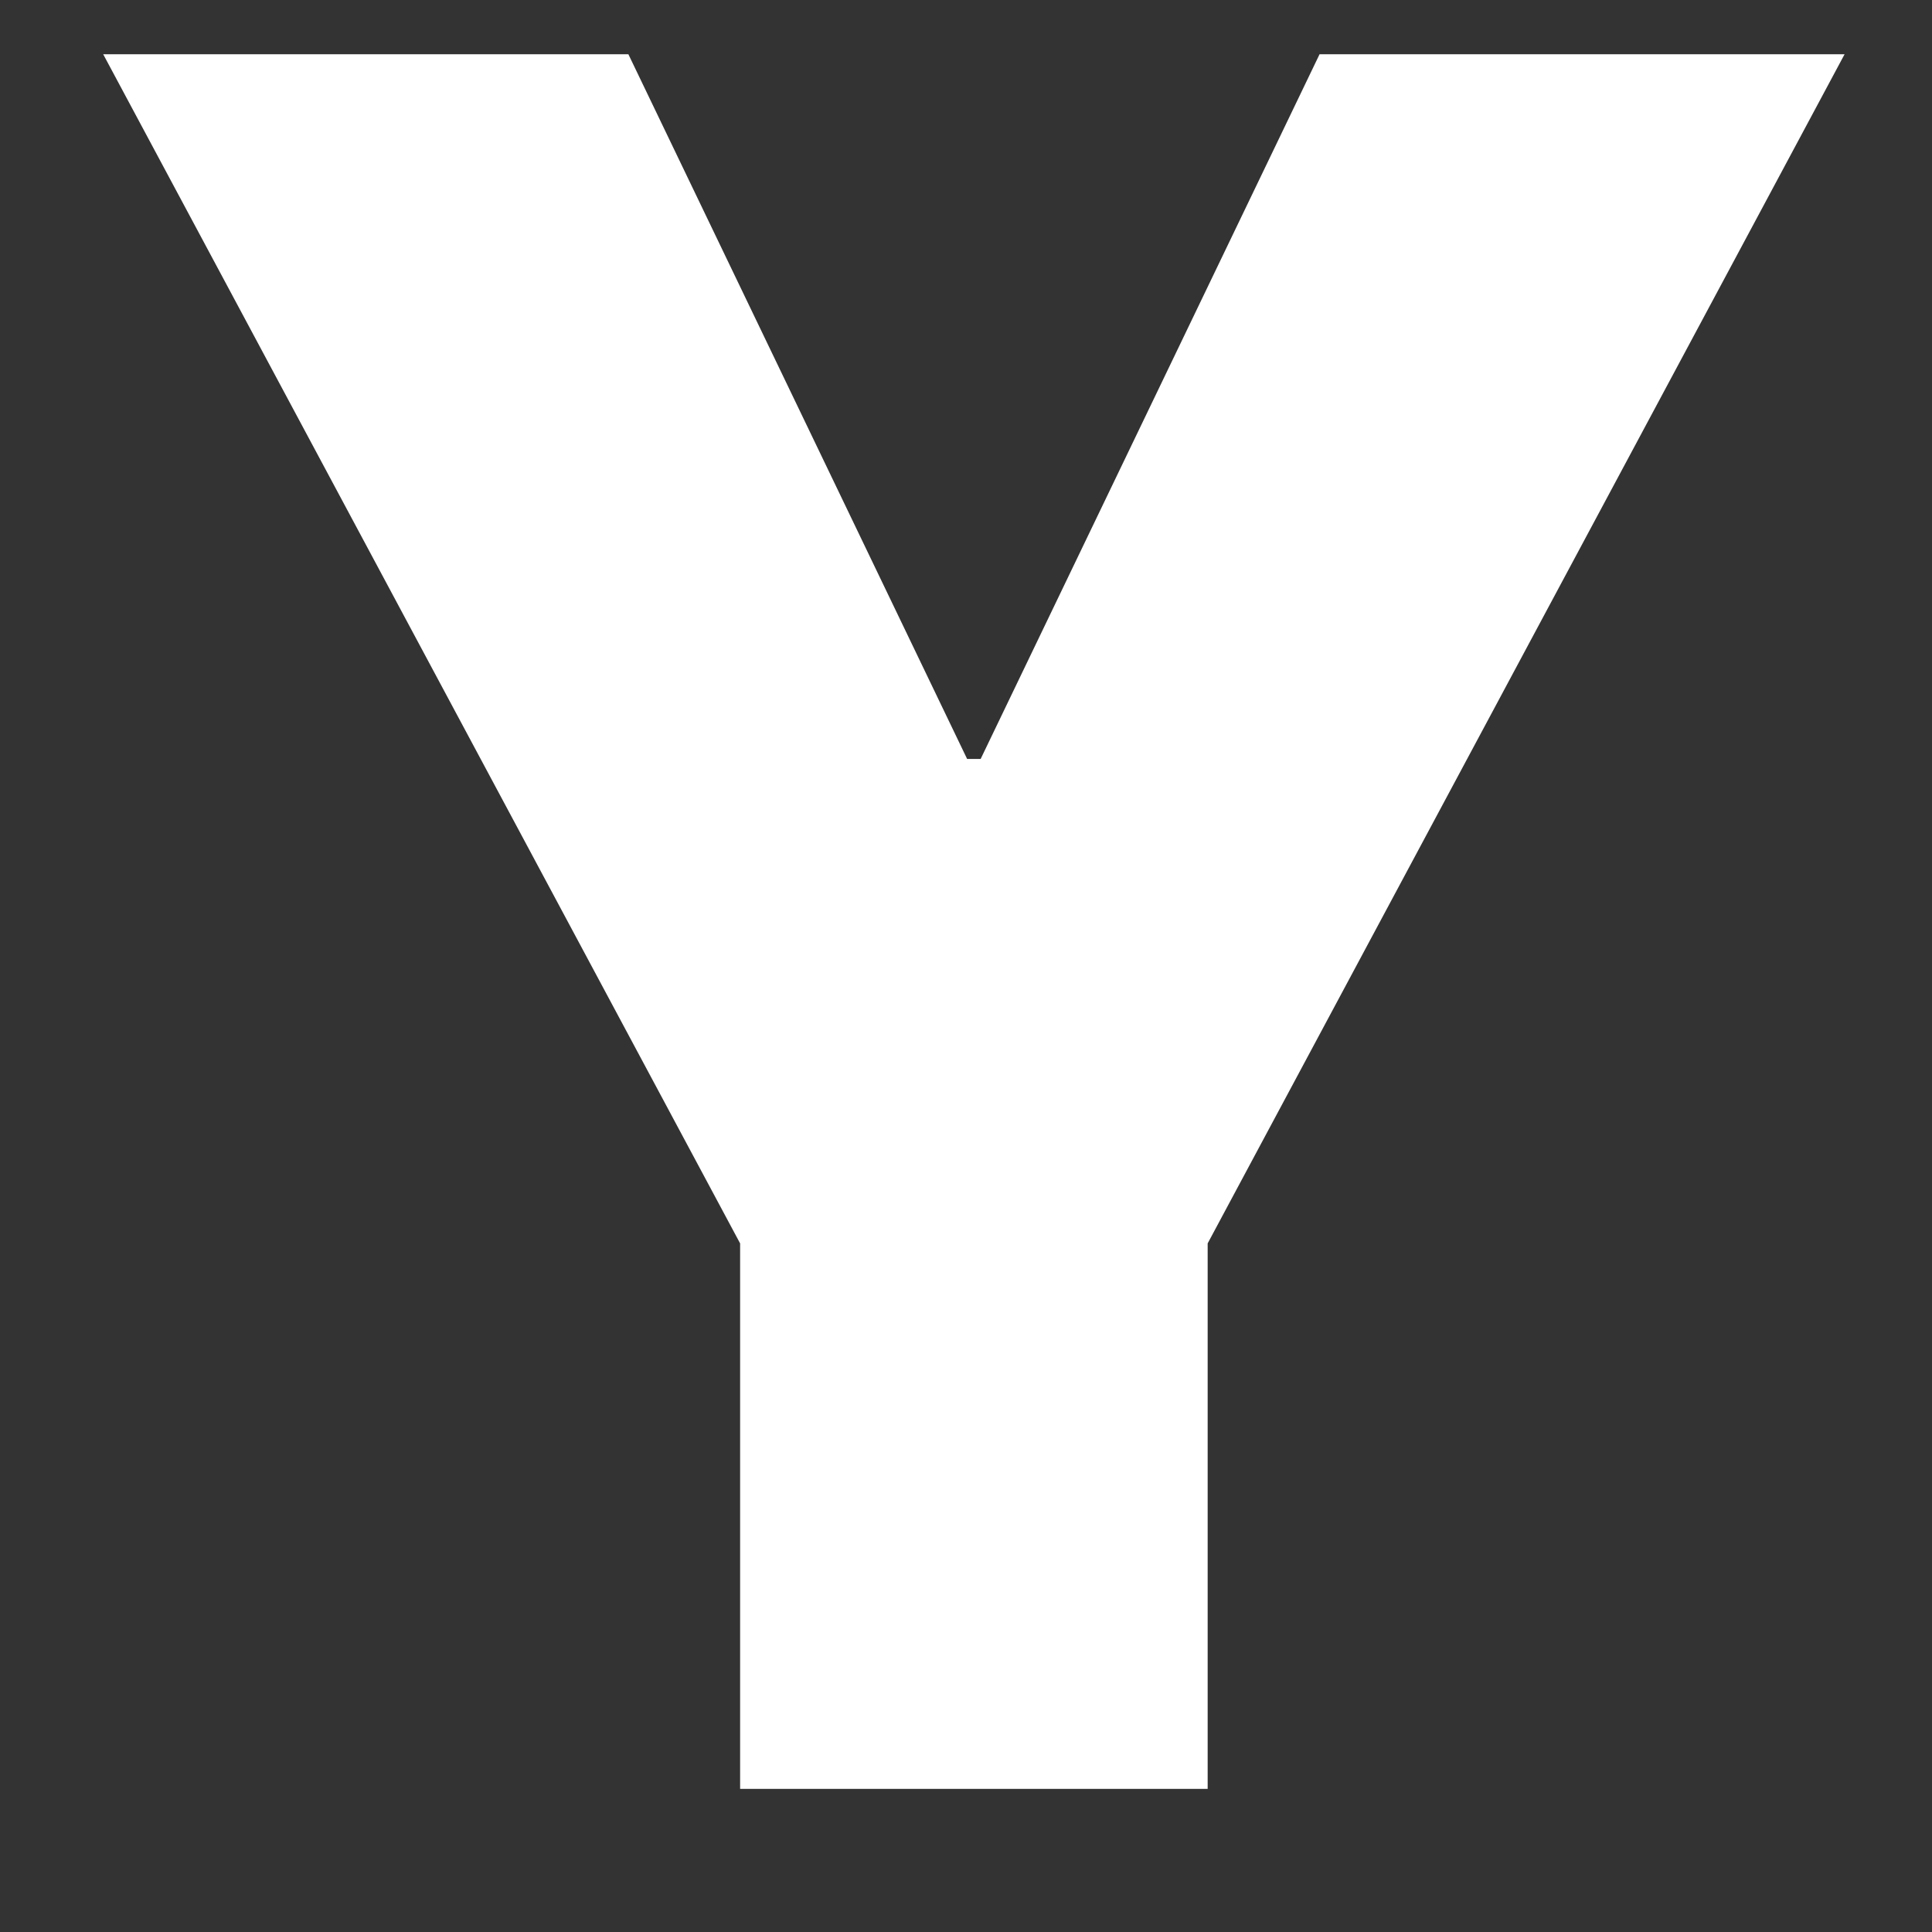 <svg width="12" height="12" viewBox="0 0 12 12" fill="none" xmlns="http://www.w3.org/2000/svg">
<rect x="0" y="0" width="12" height="12" fill="#333333" stroke="none"/>
<path d="M0.641 0.337L4.597 7.723V11.111H7.501V7.723L11.457 0.337H8.196L6.091 4.714H6.007L3.903 0.337H0.641Z" fill="white"/>
</svg>
